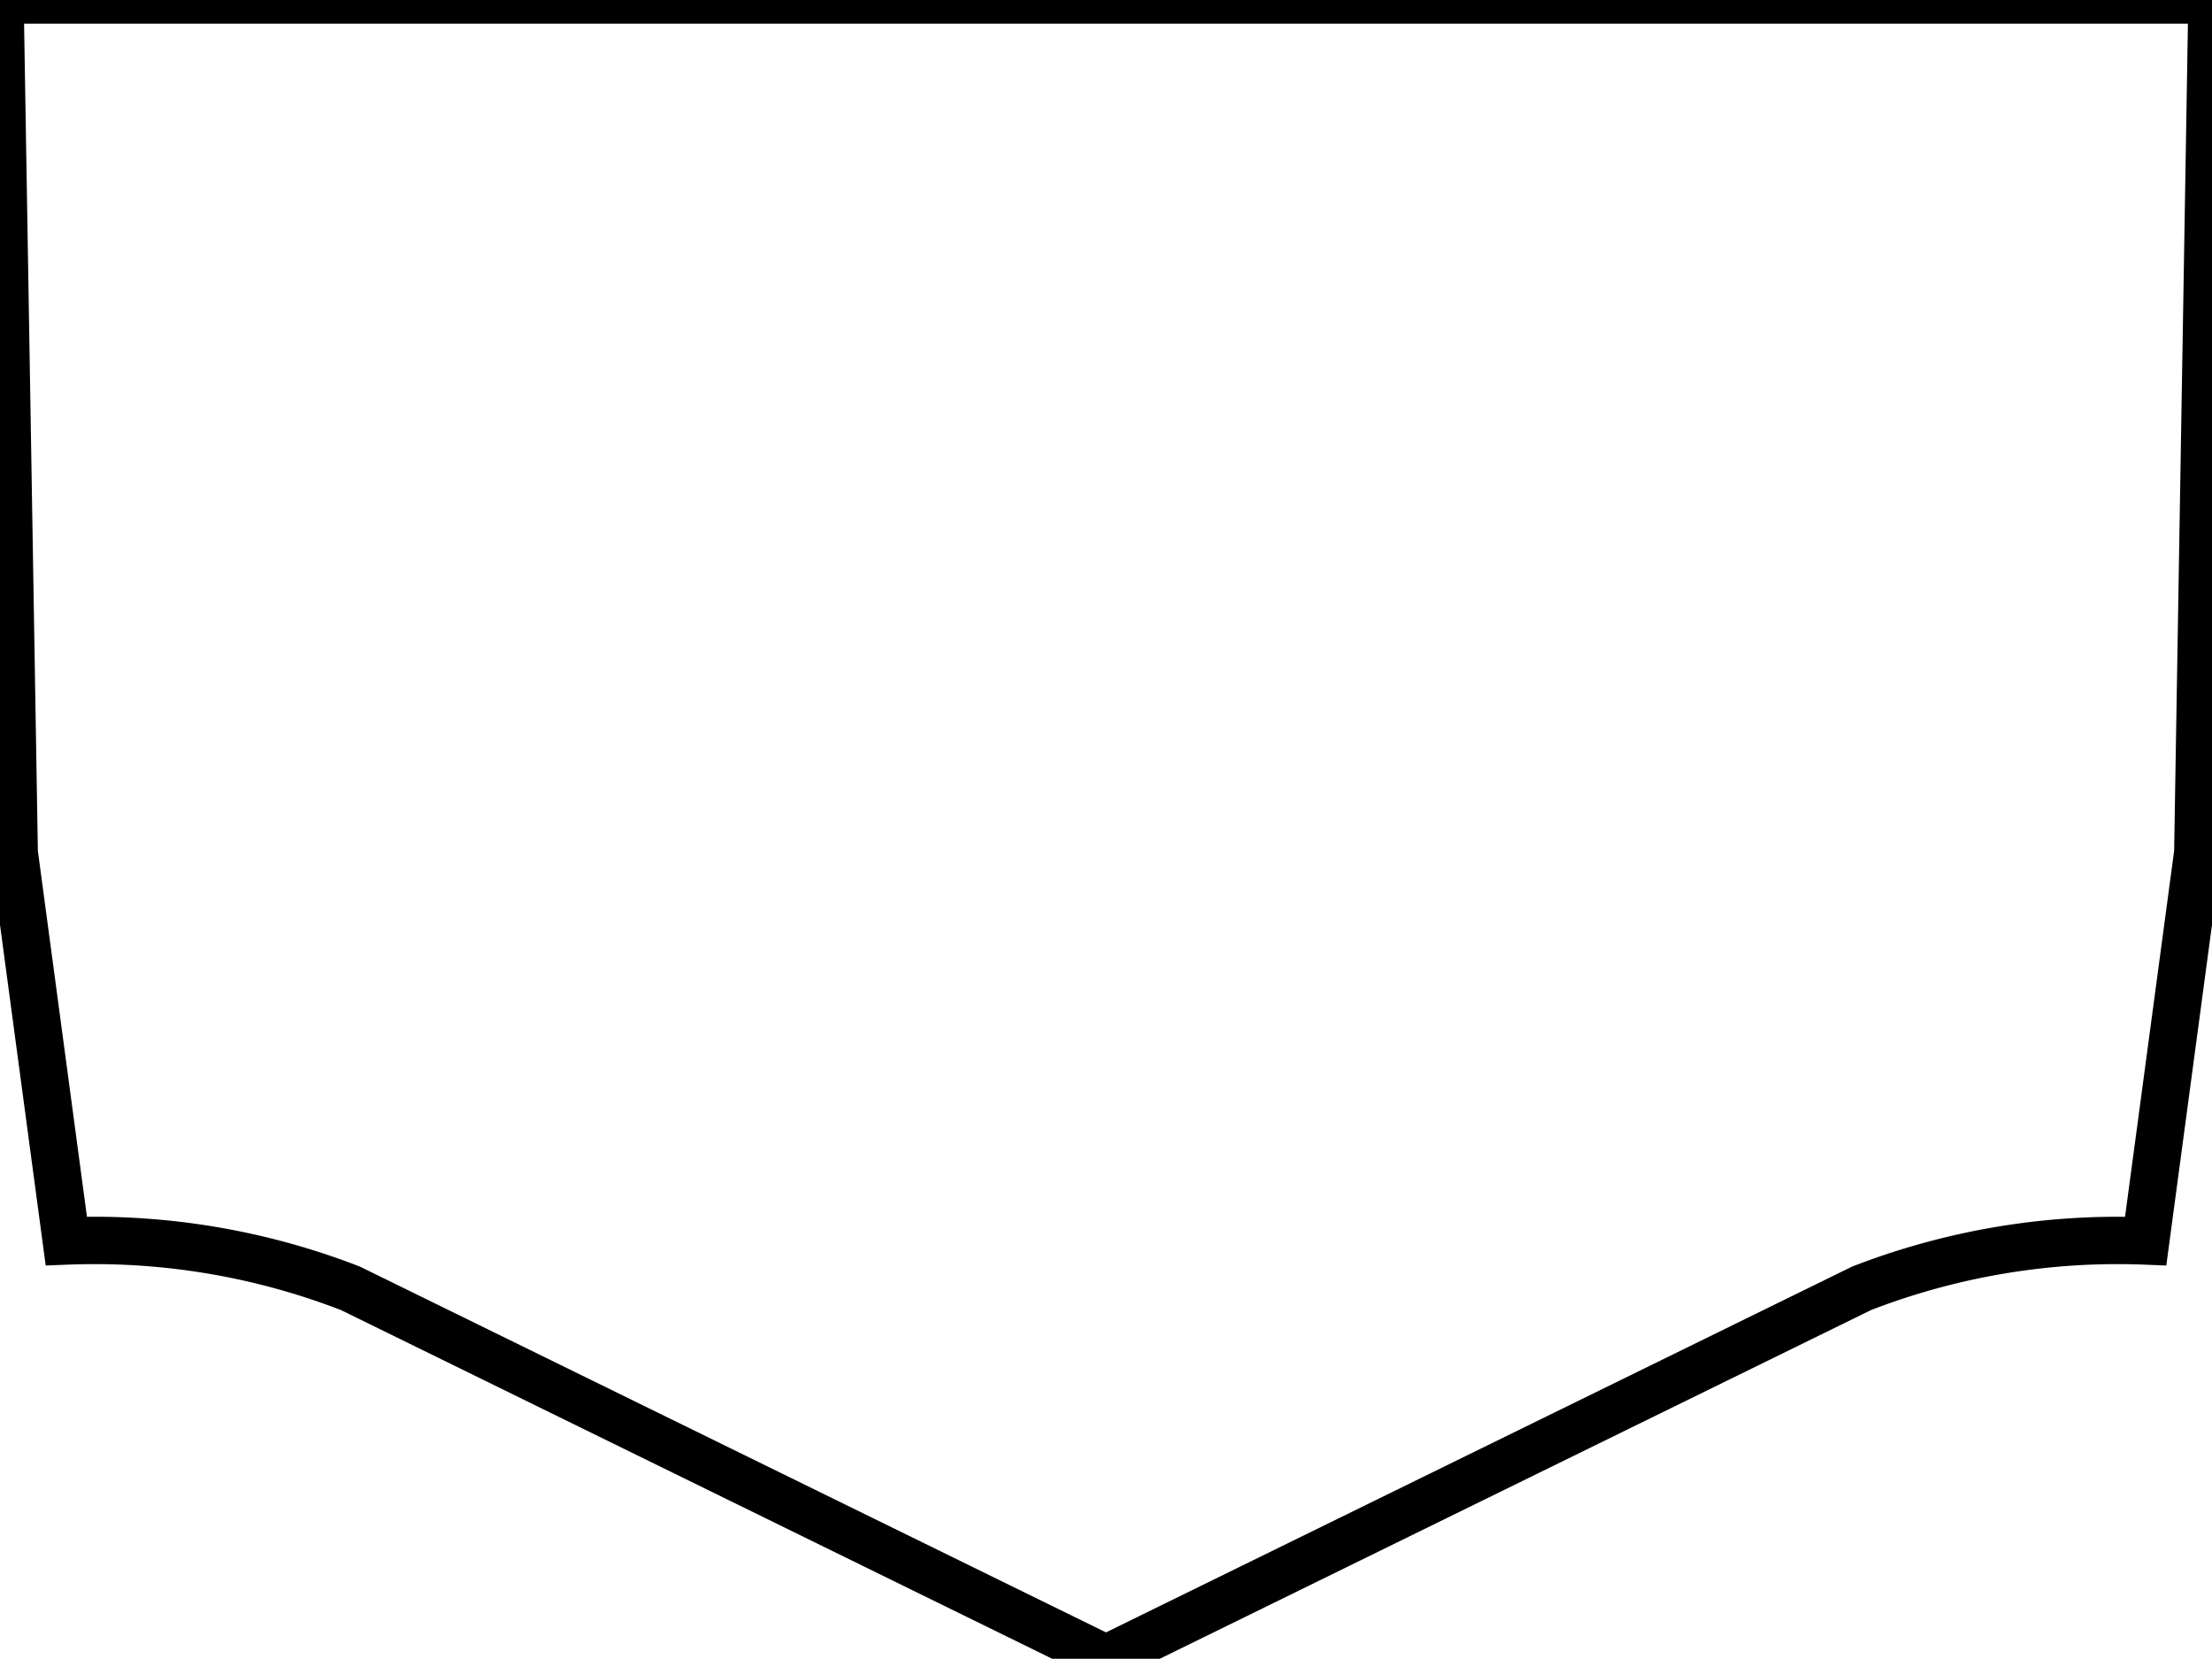<?xml version="1.0"?>
<svg xmlns="http://www.w3.org/2000/svg" xmlns:lc="http://www.librecad.org" xmlns:xlink="http://www.w3.org/1999/xlink" width="46.7mm" height="35.02mm" viewBox="0 0 46.7 35.02">
    <g lc:layername="0" lc:is_locked="false" lc:is_construction="false" fill="none" stroke="black" stroke-width="1">
        <path d="M23.35,35.02 L39.3,27.2 A14.959,14.959 0 0,1 45.3,26.2 L46.4,18 L46.7,0 L0,0 L0.3,18 L1.4,26.2 A14.959,14.959 0 0,1 7.4,27.2 L23.35,35.02 Z "/>
    </g>
</svg>
